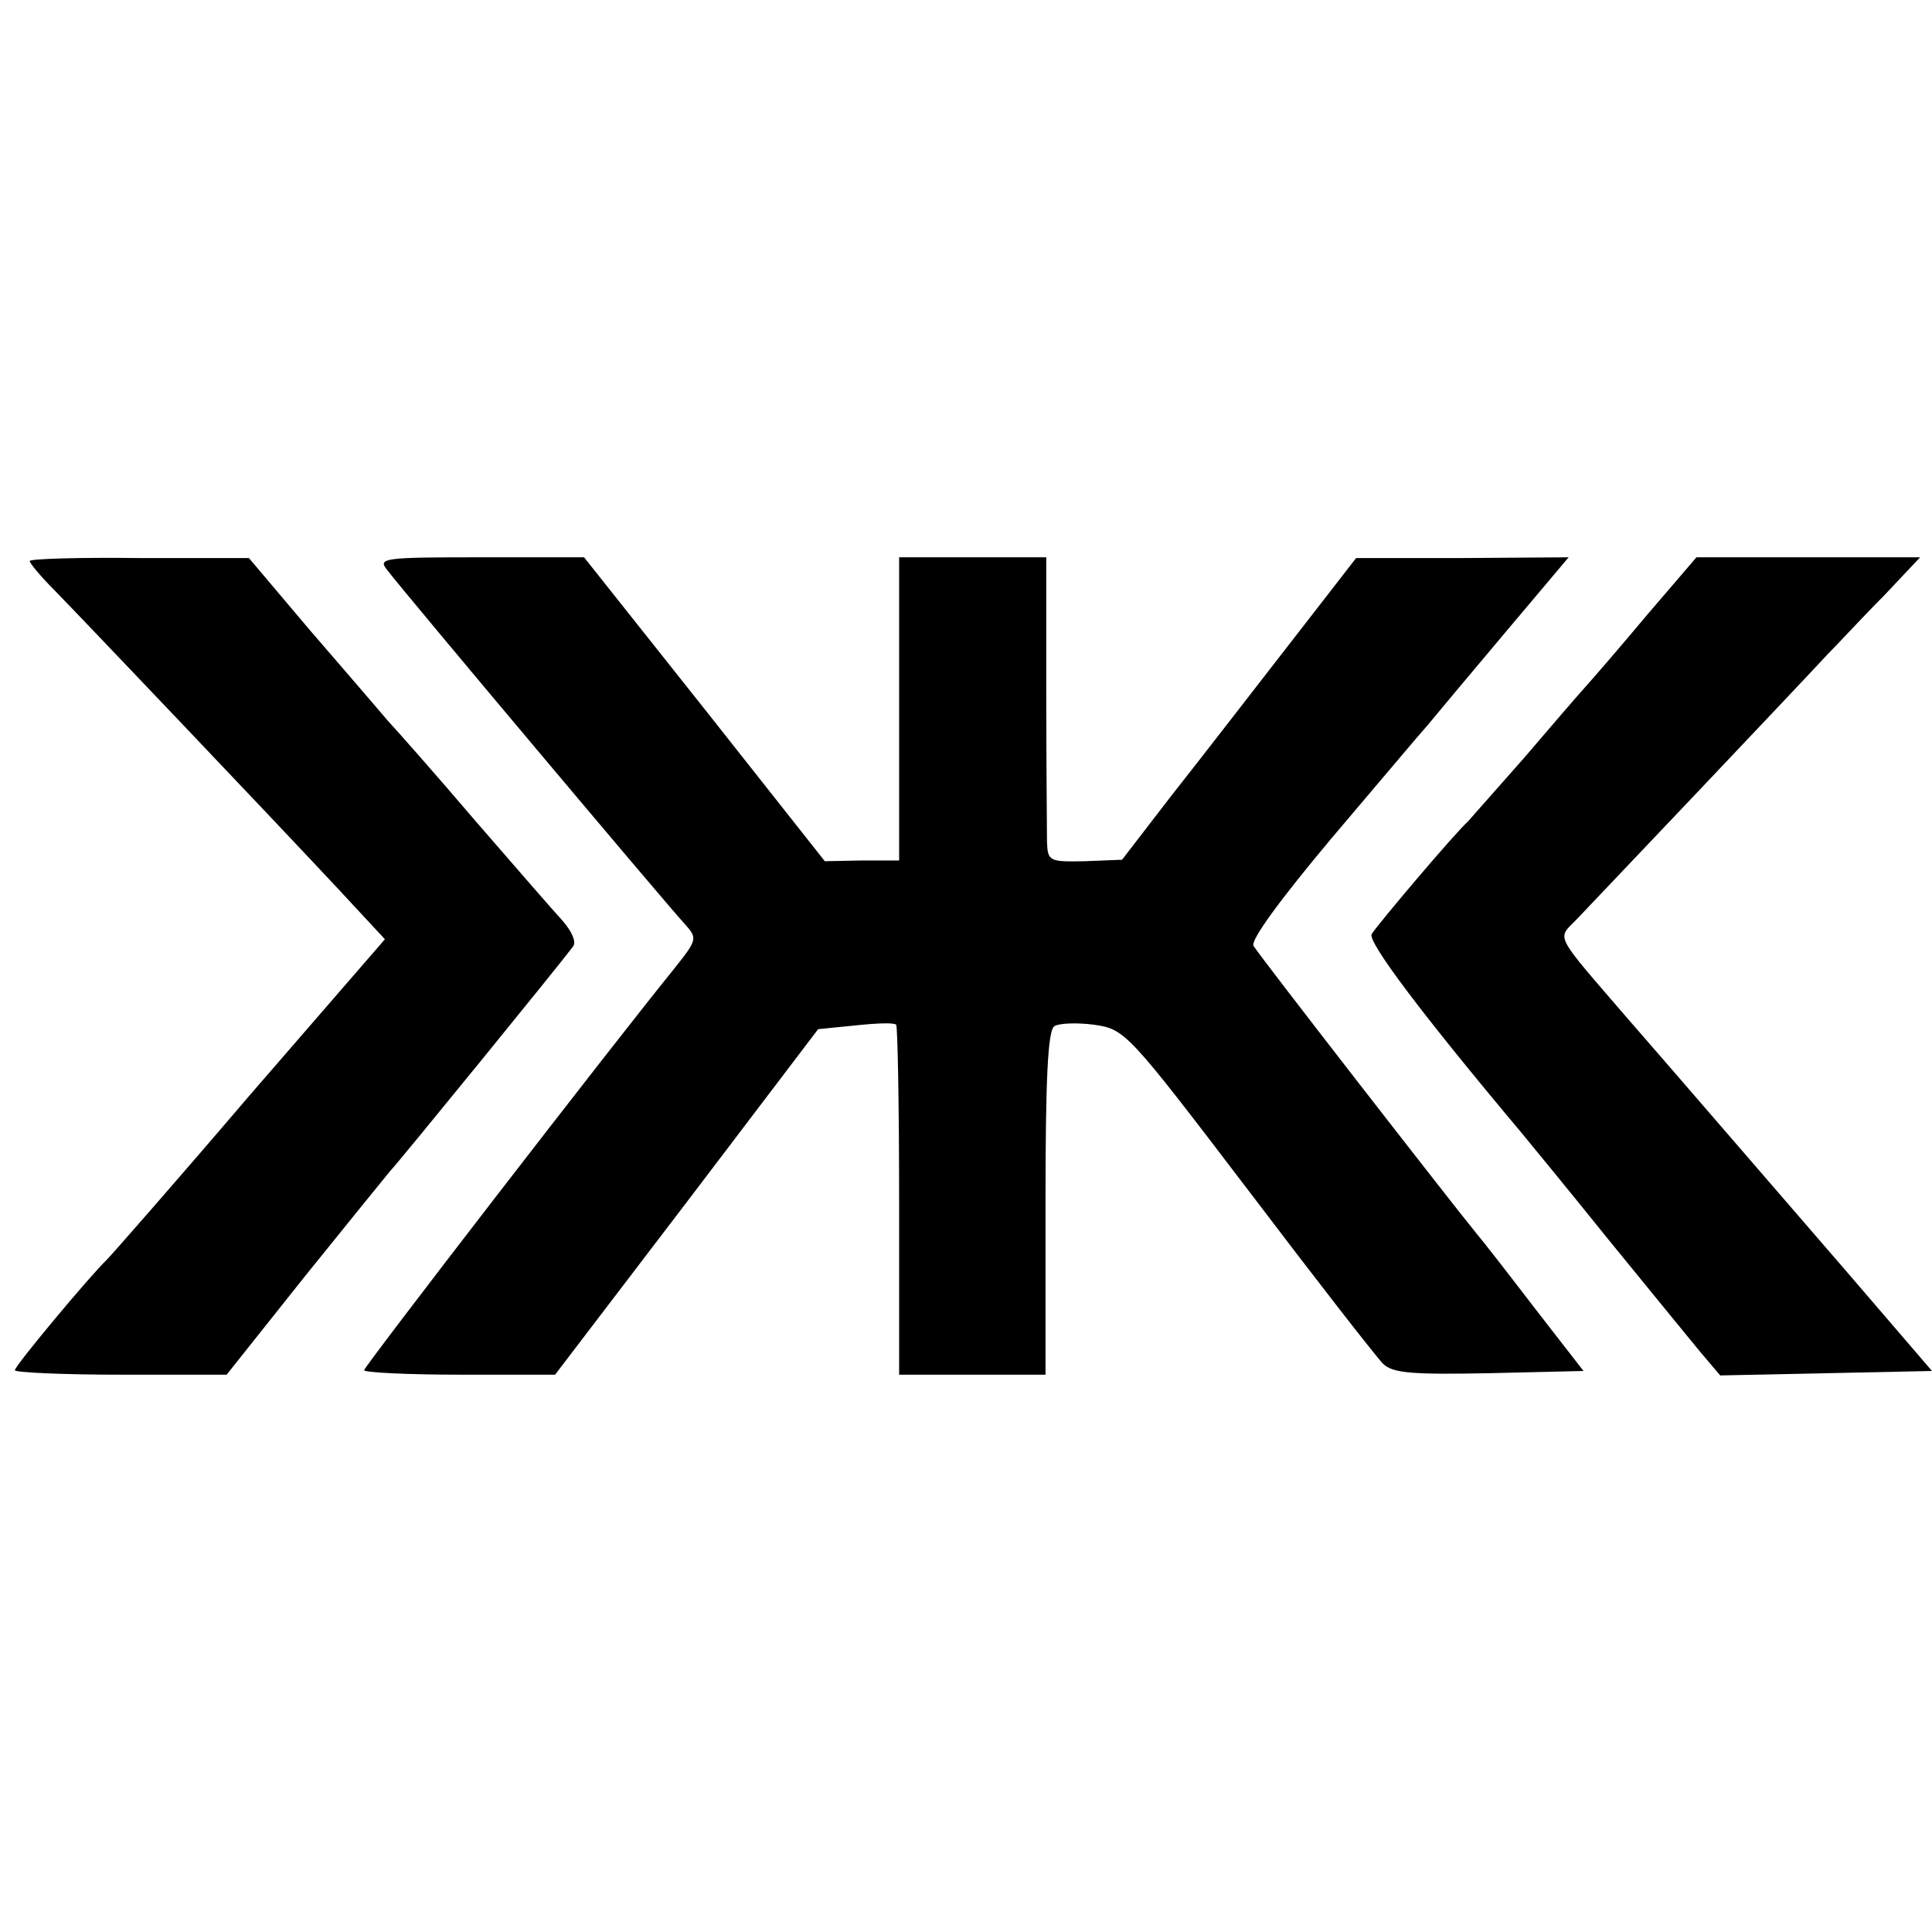 <?xml version="1.0" standalone="no"?>
<!DOCTYPE svg PUBLIC "-//W3C//DTD SVG 20010904//EN"
 "http://www.w3.org/TR/2001/REC-SVG-20010904/DTD/svg10.dtd">
<svg version="1.0" xmlns="http://www.w3.org/2000/svg"
 width="260pt" height="260pt" viewBox="0 0 260 260"
 preserveAspectRatio="xMidYMid meet">
<g transform="translate(0,260) scale(0.1,-0.1)"
fill="#000000" stroke="none">
<path d="M40 1845 c0 -3 15 -21 33 -39 41 -42 295 -309 380 -400 l65 -70 -182
-210 c-99 -116 -186 -215 -192 -221 -23 -22 -124 -143 -124 -149 0 -3 64 -6
143 -6 l142 0 105 132 c58 72 110 136 115 142 10 10 229 279 246 302 5 6 -1
20 -14 35 -12 13 -65 74 -117 134 -52 61 -105 121 -118 135 -12 14 -59 69
-105 122 l-82 97 -147 0 c-82 1 -148 -1 -148 -4z"/>
<path d="M521 1833 c21 -28 381 -456 401 -477 17 -19 16 -21 -15 -60 -86 -106
-417 -535 -417 -540 0 -3 58 -6 129 -6 l128 0 177 232 177 233 50 5 c28 3 52
4 55 1 2 -2 4 -109 4 -238 l0 -233 99 0 98 0 0 231 c0 165 3 233 12 238 6 4
30 5 53 2 42 -6 45 -9 208 -223 91 -120 172 -224 181 -233 13 -13 38 -15 143
-13 l127 3 -66 85 c-36 47 -71 92 -78 100 -32 39 -294 376 -300 387 -5 7 37
64 105 145 62 73 120 142 130 153 9 11 55 66 103 123 l86 102 -143 -1 -143 0
-90 -116 c-49 -63 -120 -155 -158 -203 l-67 -87 -50 -2 c-48 -1 -50 0 -51 26
0 16 -1 108 -1 206 l0 177 -99 0 -99 0 0 -204 0 -204 -50 0 -50 -1 -162 205
-162 204 -139 0 c-131 0 -139 -1 -126 -17z"/>
<path d="M2217 1773 c-36 -43 -74 -87 -84 -98 -10 -11 -47 -54 -82 -95 -36
-41 -70 -79 -75 -85 -18 -16 -122 -139 -130 -152 -6 -10 66 -106 202 -268 9
-11 61 -74 114 -140 54 -66 110 -135 125 -153 l28 -33 143 3 142 3 -116 135
c-161 186 -208 241 -289 334 -106 123 -100 111 -73 139 22 23 286 301 338 357
14 14 47 50 75 78 l49 52 -150 0 -151 0 -66 -77z"/>
</g>
</svg>
